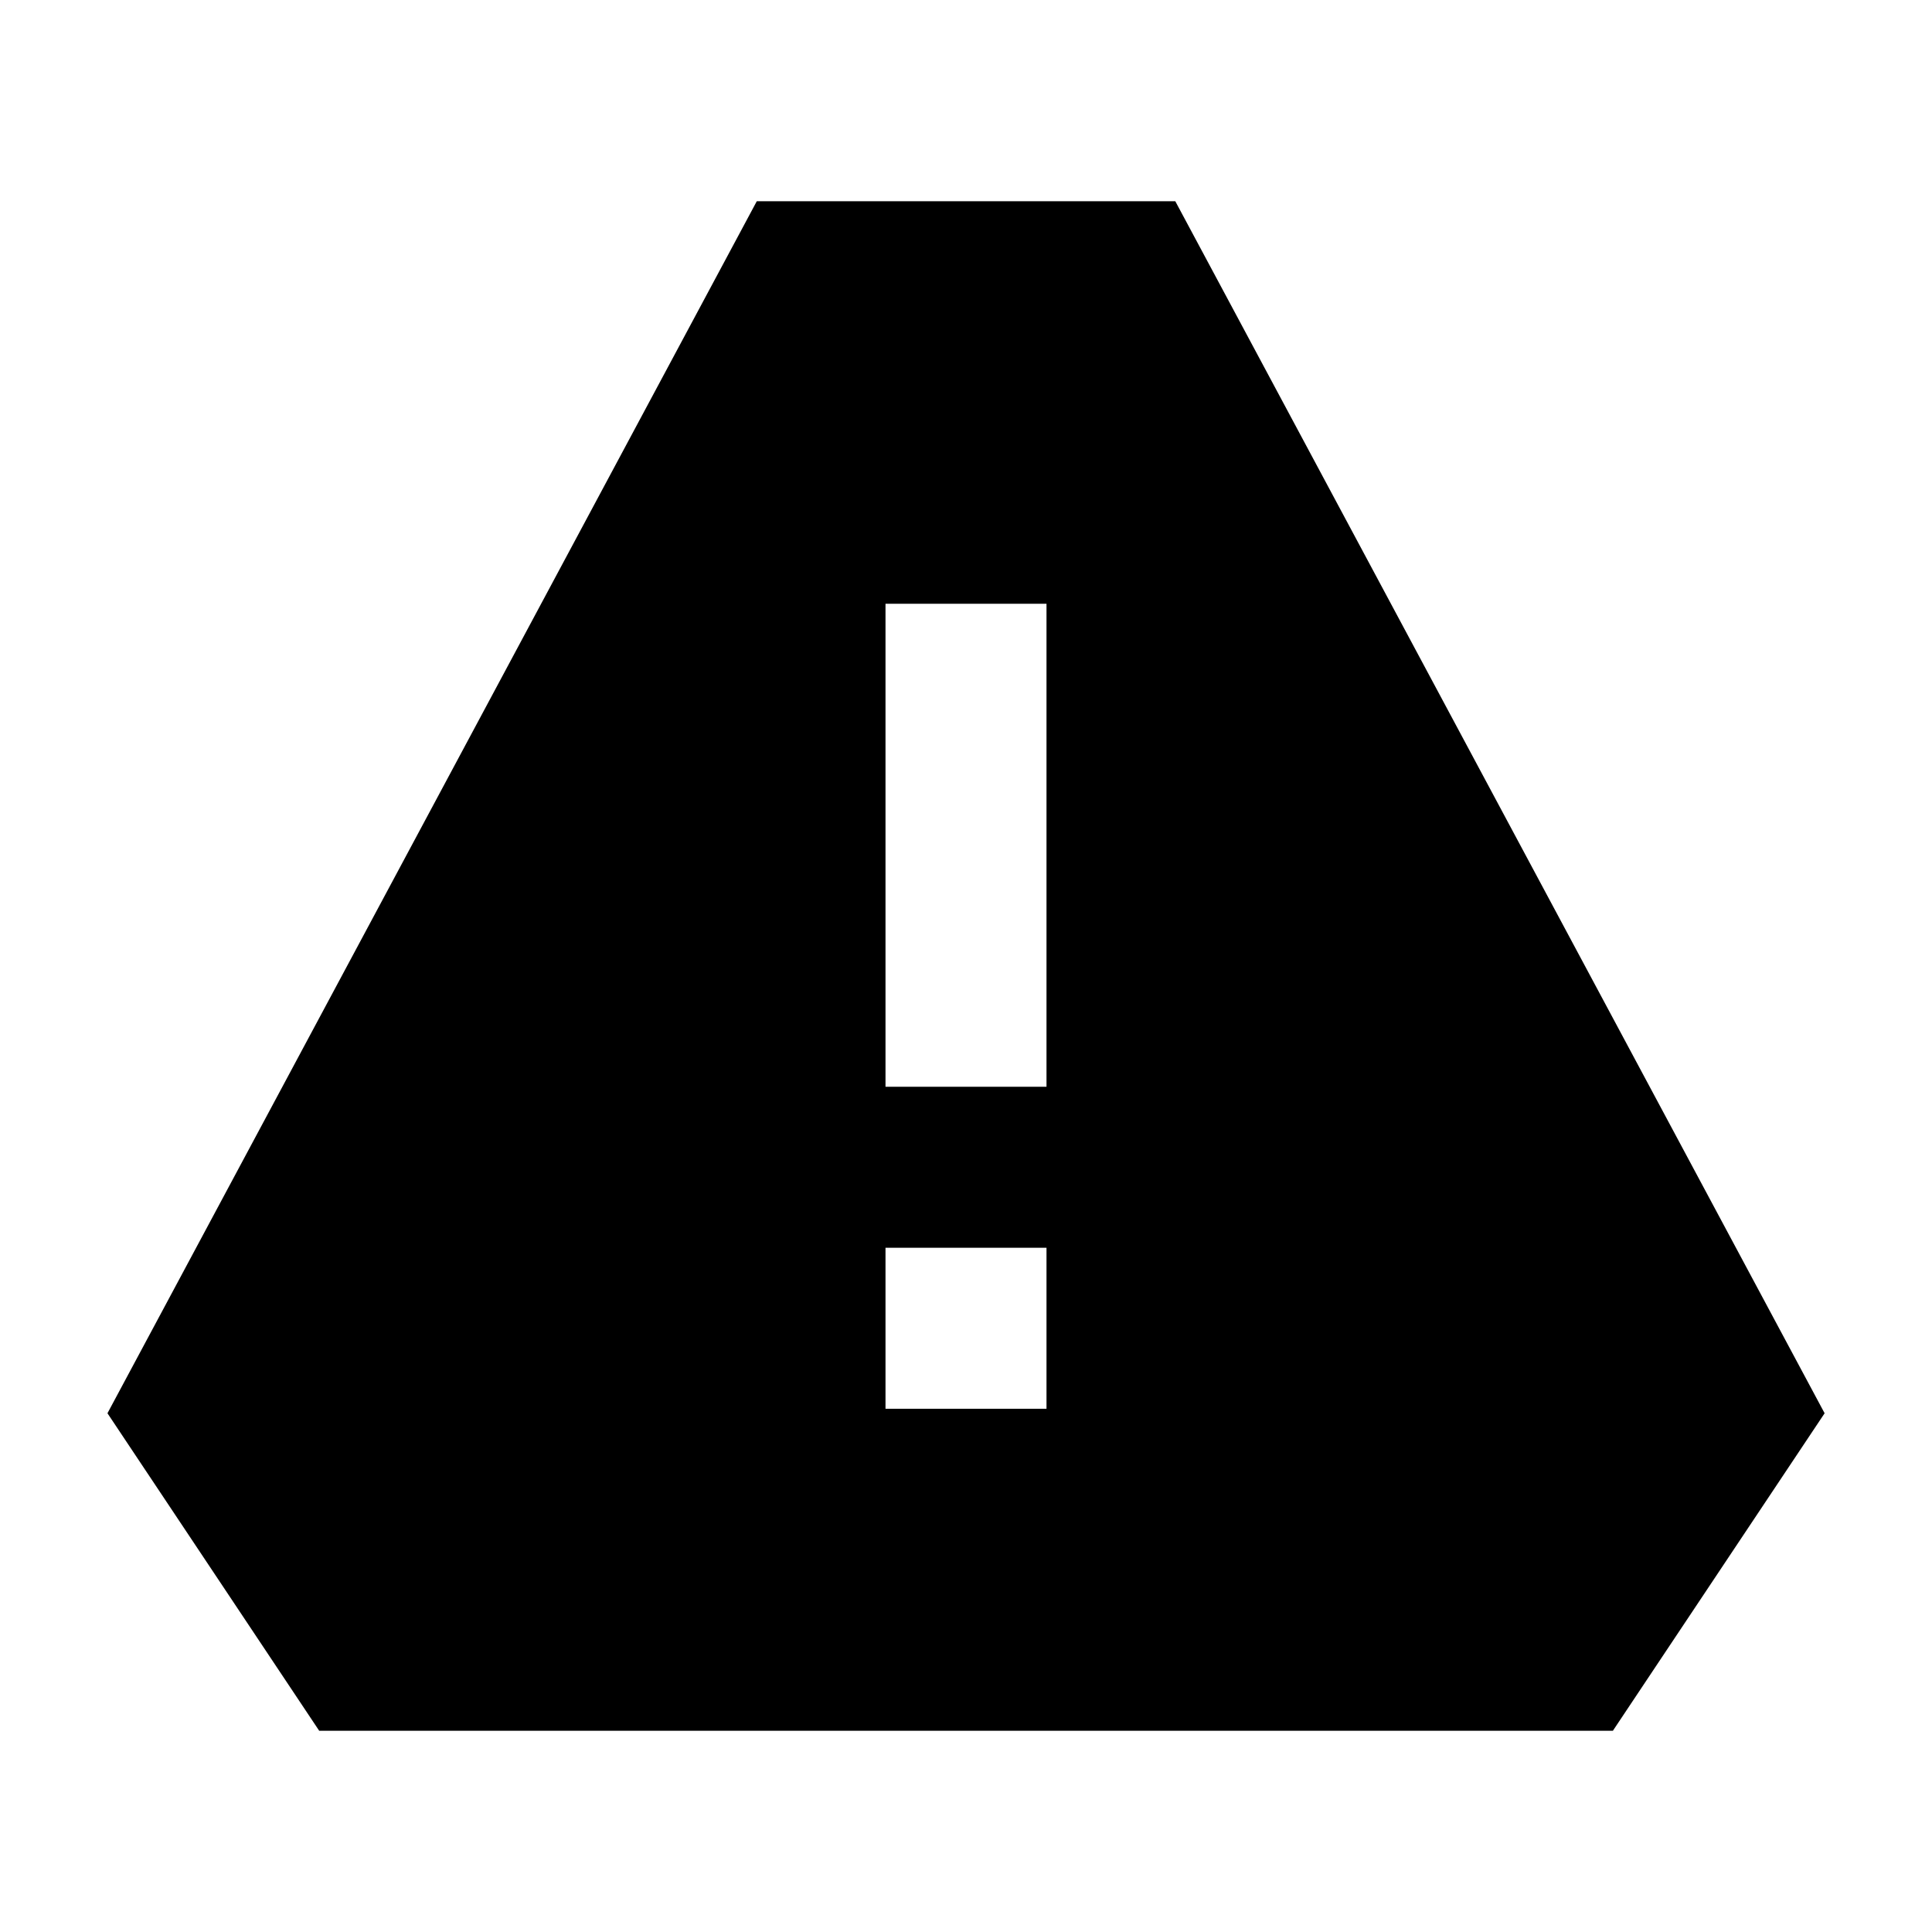 <svg xmlns="http://www.w3.org/2000/svg" width="24" height="24" fill="none">
  <path
    fill="currentColor"
    fill-rule="evenodd"
    d="M9.401 2.5H14.6l8.066 15.056-2.63 3.944H3.965l-2.63-3.944zM11 13.5v-6h2v6zm0 4v-2h2v2z"
    clip-rule="evenodd"
  />
</svg>
